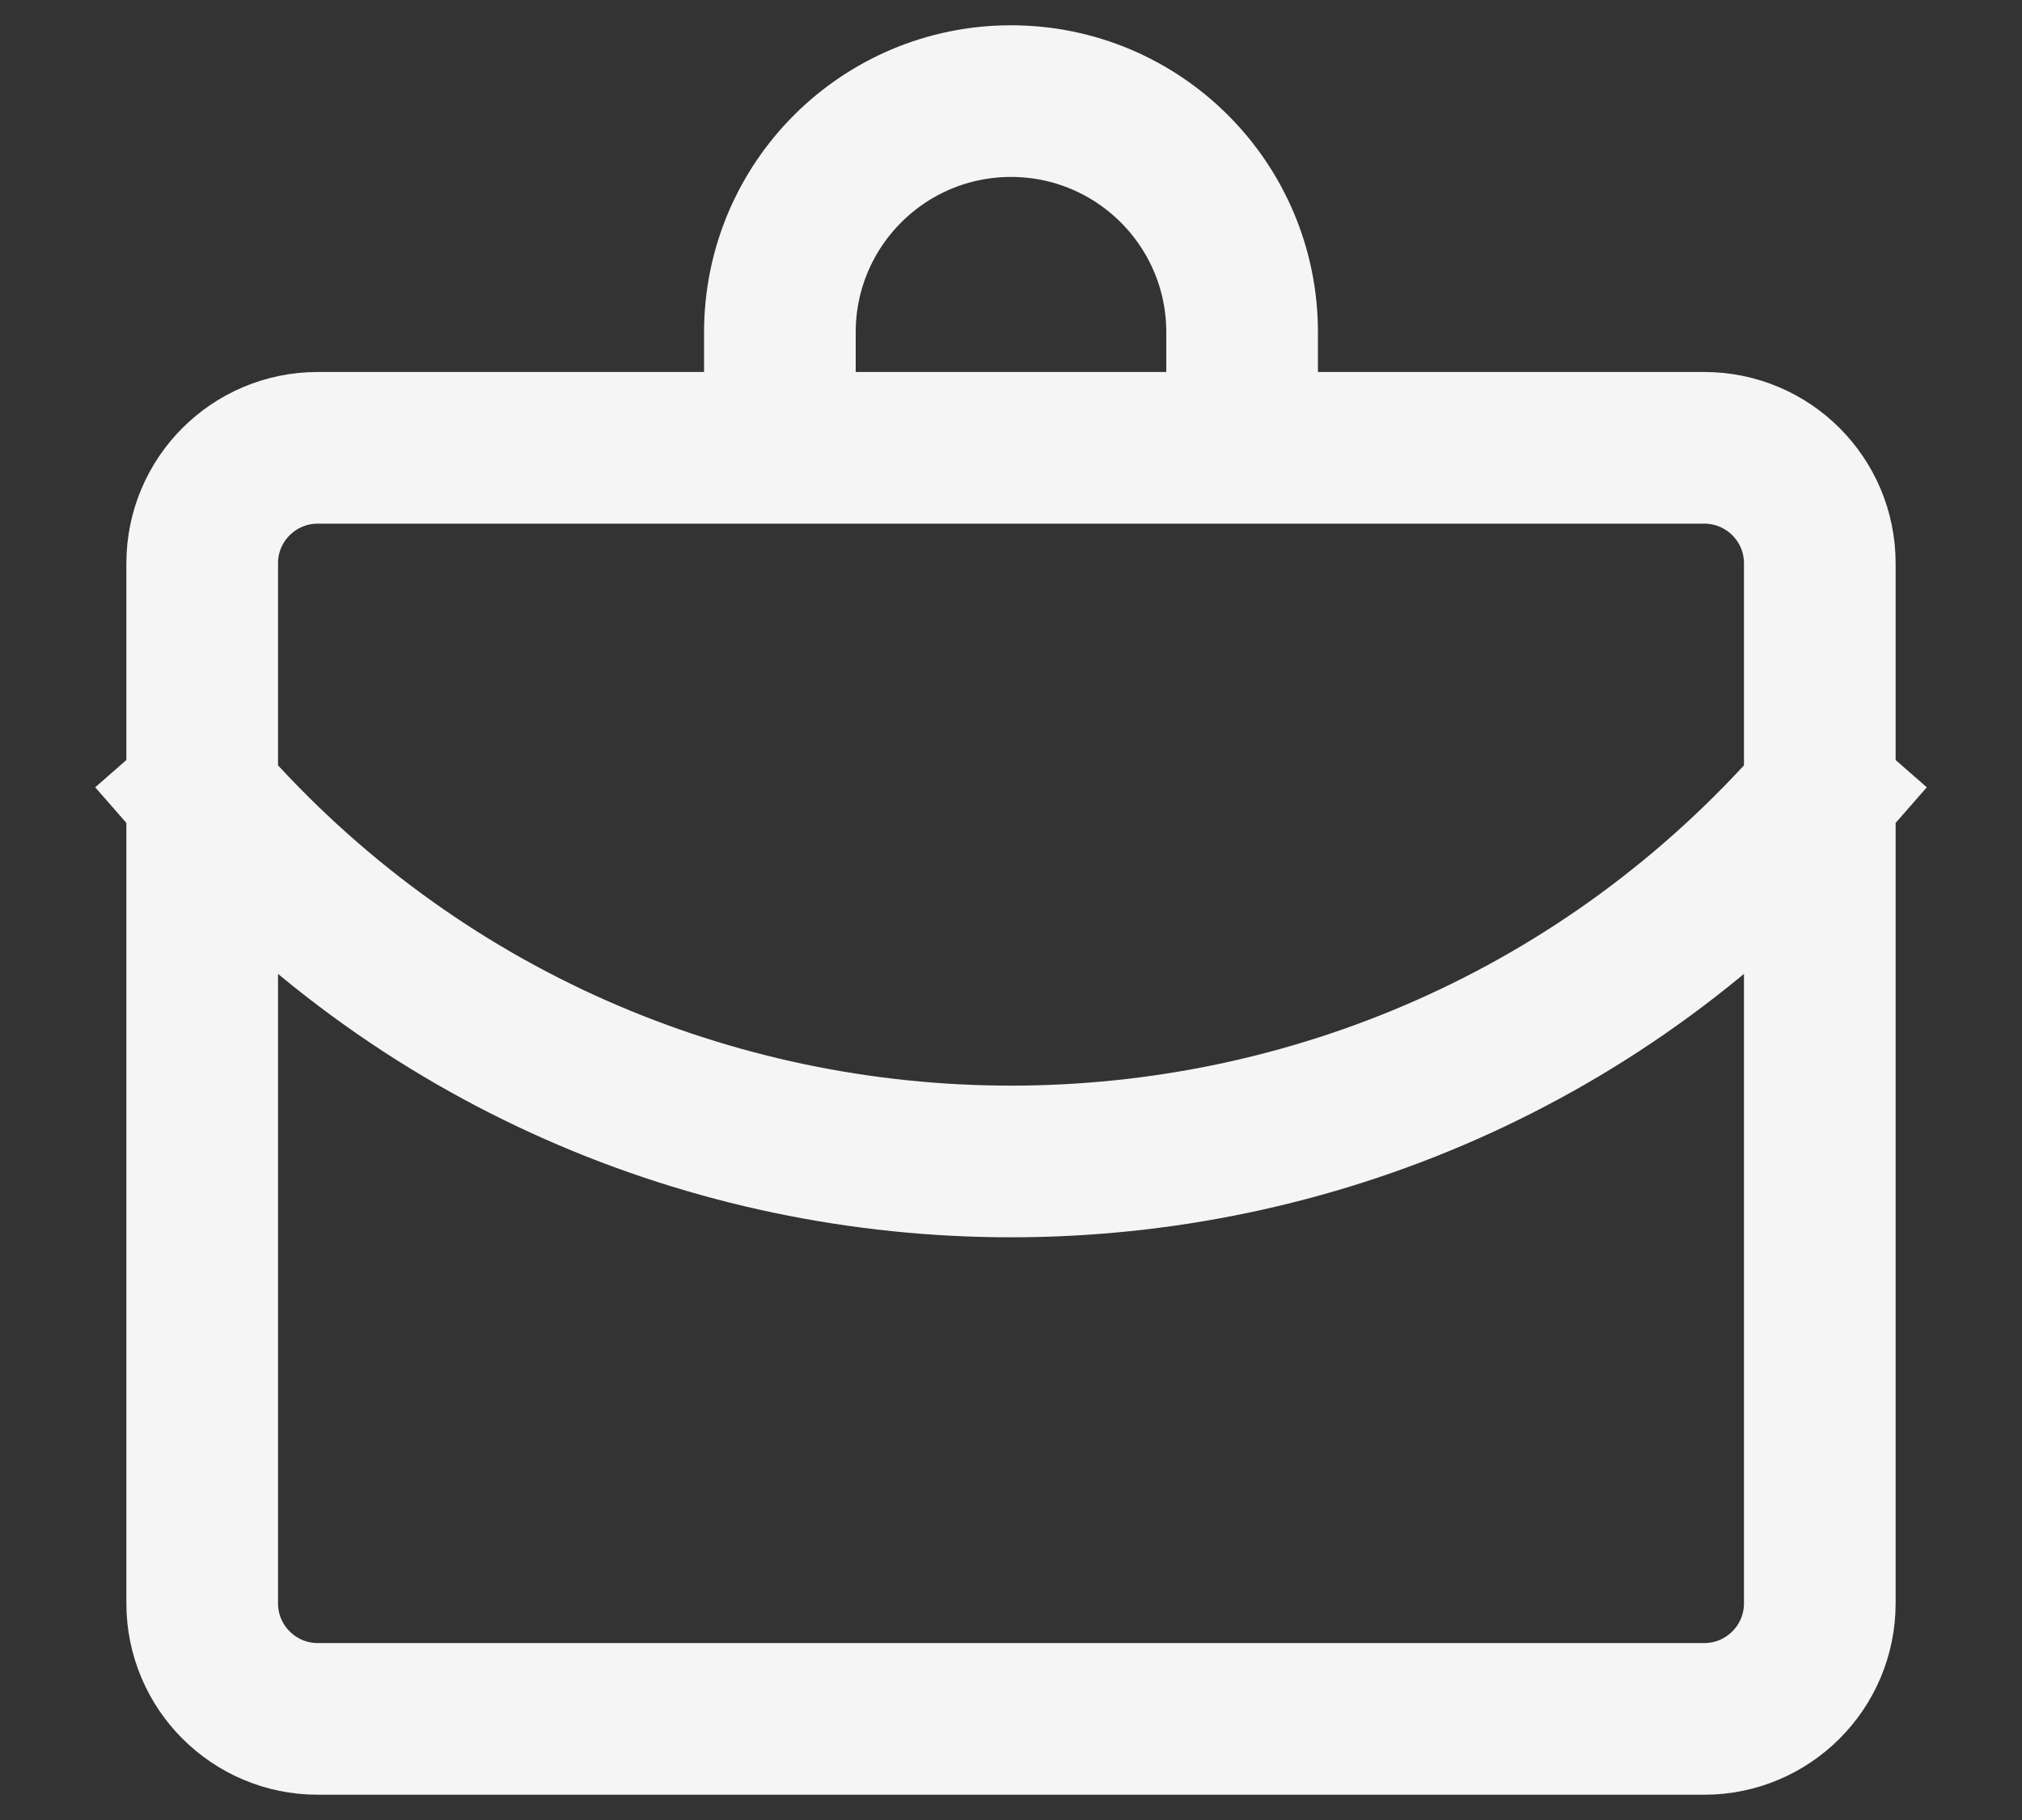 <svg width="20" height="18" viewBox="0 0 20 18" fill="none" xmlns="http://www.w3.org/2000/svg">
<rect x="0" y="0" width="20" height="18" fill="#333333" stroke="none"/>
<path d="M7.714 3.857V3.286C7.714 2.023 8.738 1 10 1C11.262 1 12.286 2.023 12.286 3.286V3.857M2 7.857C6.235 12.697 13.765 12.697 18 7.857M3.143 4.429H16.857C17.488 4.429 18 4.94 18 5.571V15.857C18 16.488 17.488 17 16.857 17H3.143C2.512 17 2 16.488 2 15.857V5.571C2 4.94 2.512 4.429 3.143 4.429Z" stroke="#F5F5F5" stroke-width="1.5" stroke-linecap="square"/>
</svg>
